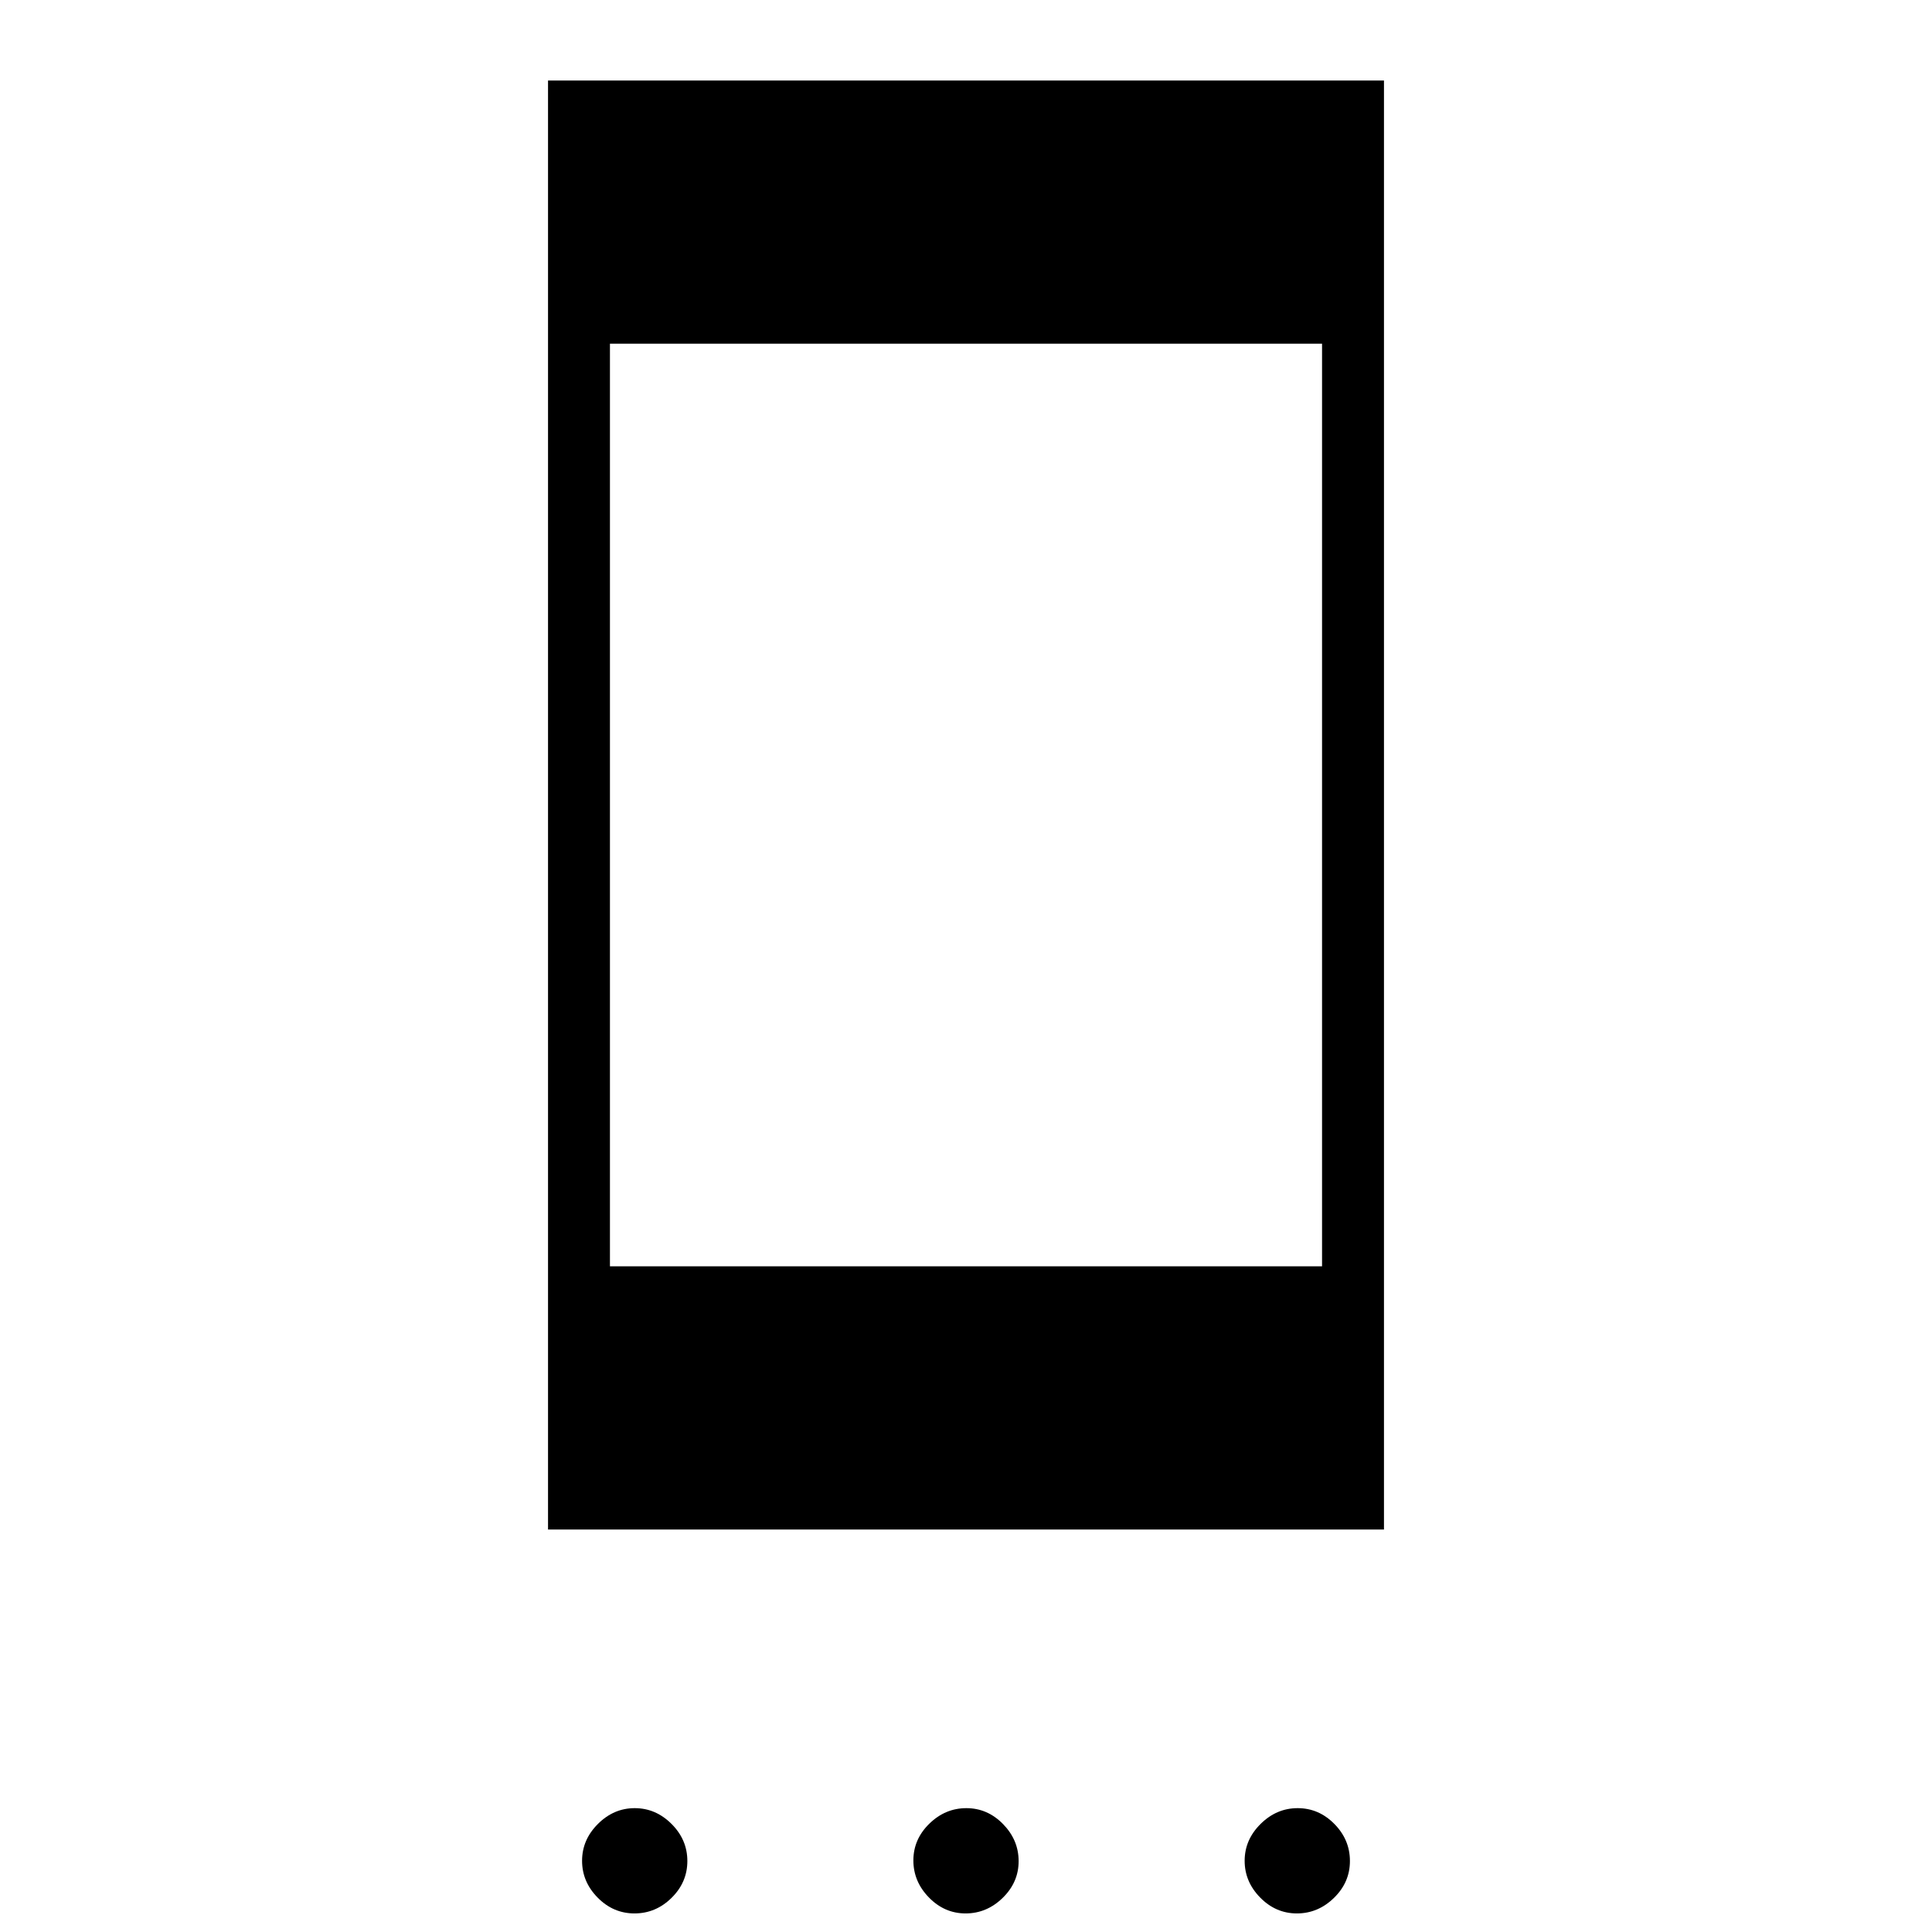 <svg xmlns="http://www.w3.org/2000/svg" height="48" viewBox="0 -960 960 960" width="48"><path d="M315.27-9.23q-10.58 0-18.31-7.87-7.73-7.86-7.73-18.28 0-10.47 7.87-18.31 7.86-7.85 18.28-7.85 10.47 0 18.31 7.85 7.85 7.84 7.85 18.42 0 10.58-7.85 18.31-7.84 7.73-18.42 7.73Zm164.54 0q-10.5 0-18.23-7.92t-7.73-18.42q0-10.51 7.92-18.24 7.92-7.73 18.42-7.73 10.5 0 18.23 7.92t7.73 18.42q0 10.51-7.92 18.24-7.92 7.73-18.42 7.73Zm164.62 0q-10.51 0-18.24-7.87-7.73-7.86-7.73-18.28 0-10.47 7.92-18.31 7.92-7.85 18.42-7.85 10.51 0 18.24 7.85 7.73 7.84 7.73 18.42 0 10.58-7.92 18.31-7.92 7.73-18.42 7.73ZM272.31-200v-720h415.38v720H272.31Zm30.77-130.77h353.84v-458.46H303.08v458.46Z"/></svg>